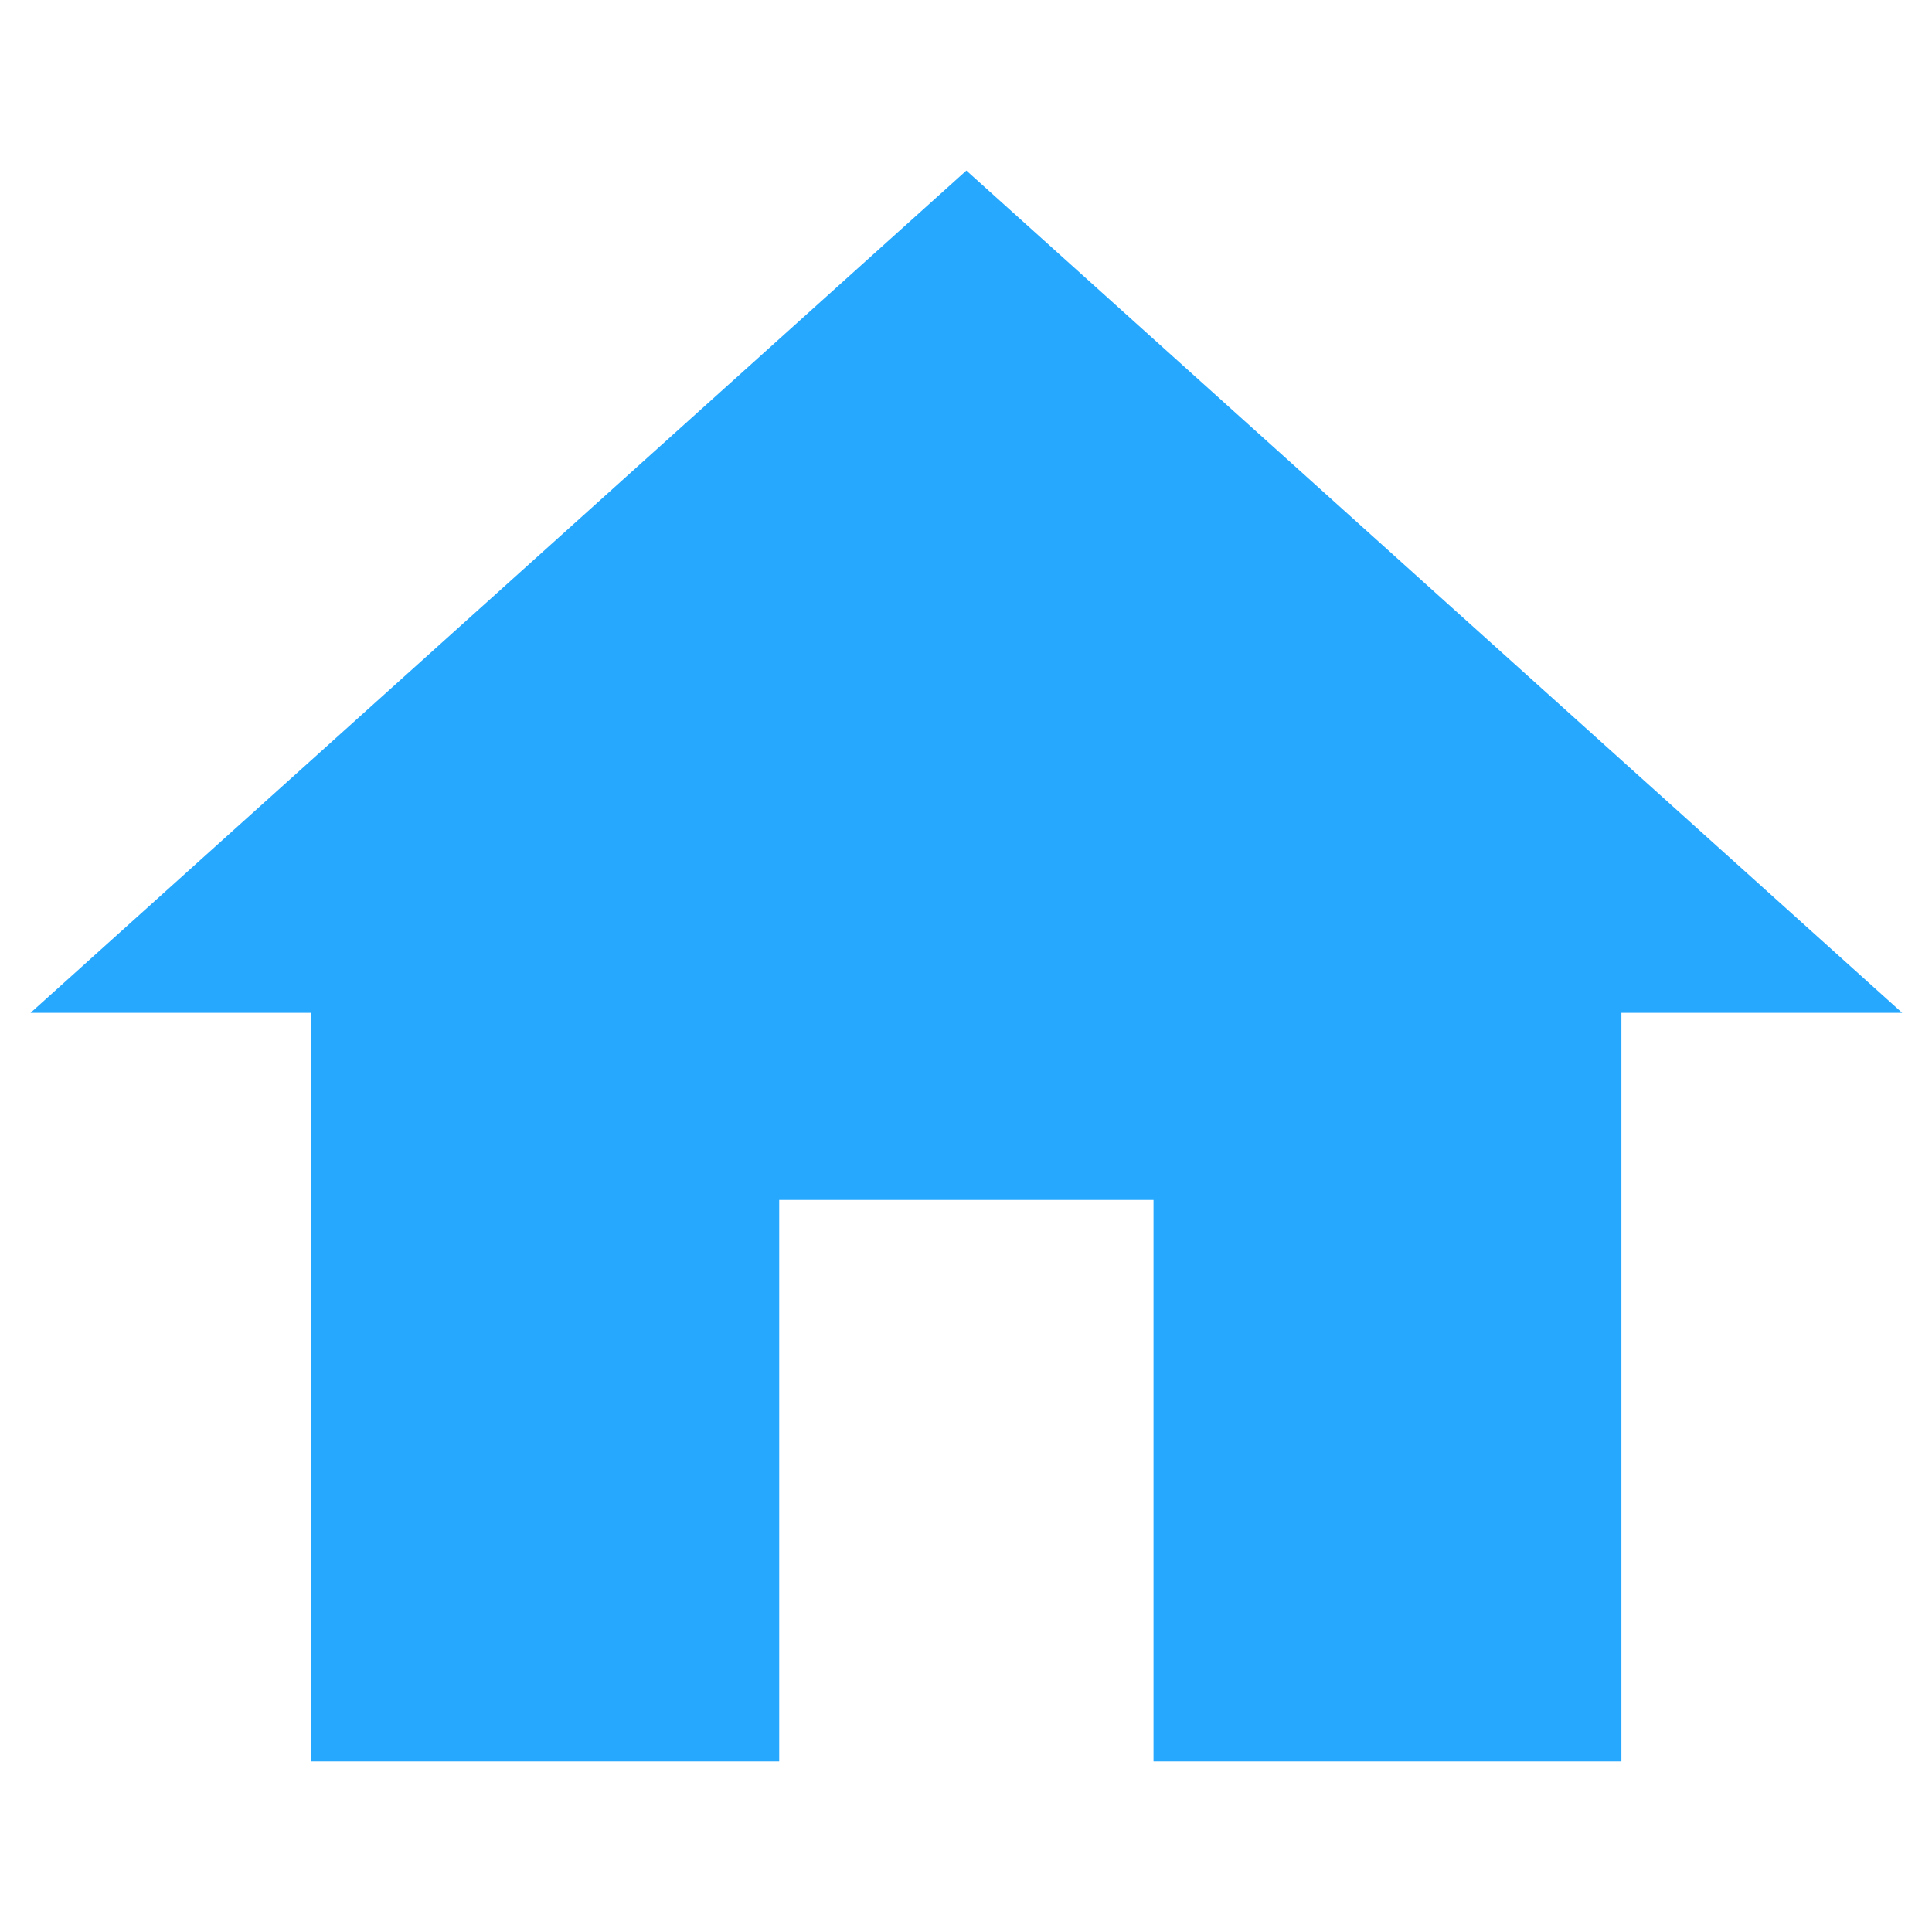 <?xml version="1.0" encoding="utf-8"?>
<!-- Generator: Adobe Illustrator 16.0.0, SVG Export Plug-In . SVG Version: 6.00 Build 0)  -->
<!DOCTYPE svg PUBLIC "-//W3C//DTD SVG 1.1//EN" "http://www.w3.org/Graphics/SVG/1.1/DTD/svg11.dtd">
<svg version="1.1" id="Layer_1" xmlns="http://www.w3.org/2000/svg" xmlns:xlink="http://www.w3.org/1999/xlink" x="0px" y="0px"
	 width="64px" height="64px" viewBox="0 0 64 64" enable-background="new 0 0 64 64" xml:space="preserve">
<g>
	<g id="home">
		<polygon fill="#26a8ff" points="25.812,58.35 25.812,39.75 38.211,39.75 38.211,58.35 53.711,58.35 53.711,33.551 63.012,33.551
			32.012,5.65 1.012,33.551 10.312,33.551 10.312,58.35 		"/>
	</g>
</g>
</svg>
